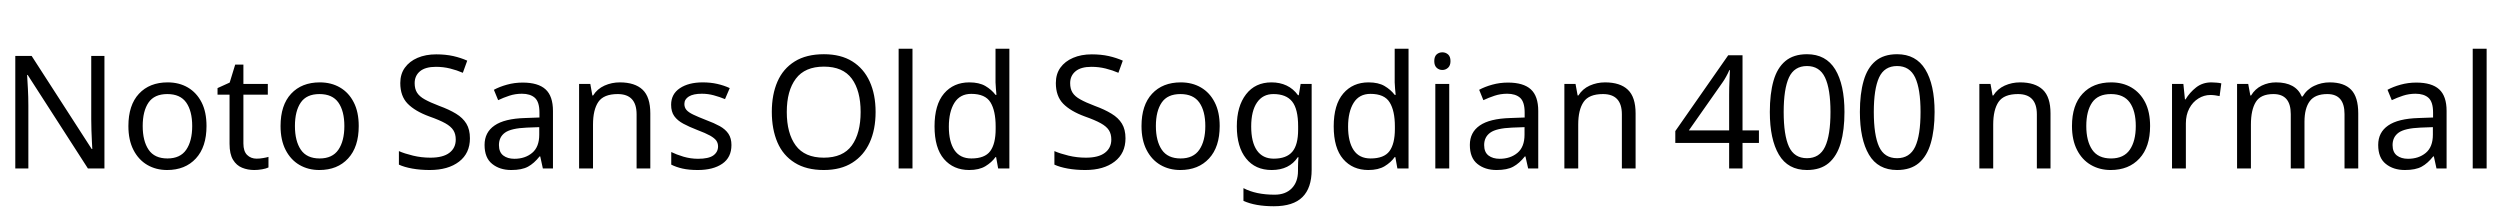 <svg xmlns="http://www.w3.org/2000/svg" xmlns:xlink="http://www.w3.org/1999/xlink" width="380.856" height="32.688"><path fill="black" d="M15.91 8.52L15.91 25.66L13.39 25.66L4.22 11.42L4.13 11.42Q4.18 12.26 4.25 13.51Q4.32 14.76 4.32 16.08L4.32 16.08L4.32 25.66L2.33 25.66L2.33 8.52L4.82 8.52L13.97 22.70L14.06 22.70Q14.04 22.32 14.00 21.55Q13.97 20.78 13.93 19.87Q13.90 18.96 13.90 18.19L13.90 18.19L13.90 8.52L15.91 8.52ZM31.46 19.20L31.46 19.20Q31.46 22.39 29.84 24.14Q28.22 25.90 25.46 25.90L25.46 25.90Q23.76 25.90 22.43 25.12Q21.10 24.34 20.33 22.84Q19.56 21.34 19.56 19.20L19.56 19.20Q19.56 16.01 21.17 14.28Q22.78 12.55 25.54 12.55L25.54 12.55Q27.29 12.55 28.62 13.33Q29.95 14.11 30.71 15.59Q31.46 17.06 31.46 19.20ZM21.74 19.20L21.74 19.20Q21.74 21.48 22.64 22.81Q23.54 24.14 25.51 24.14L25.51 24.14Q27.46 24.14 28.37 22.81Q29.28 21.48 29.28 19.20L29.28 19.20Q29.28 16.92 28.37 15.62Q27.46 14.33 25.49 14.33L25.49 14.33Q23.52 14.33 22.63 15.62Q21.74 16.92 21.74 19.20ZM39.10 24.17L39.10 24.17Q39.58 24.17 40.08 24.08Q40.58 24 40.90 23.90L40.90 23.90L40.90 25.51Q40.56 25.68 39.94 25.79Q39.31 25.90 38.74 25.90L38.74 25.90Q37.73 25.90 36.88 25.55Q36.02 25.20 35.50 24.34Q34.97 23.47 34.97 21.91L34.97 21.91L34.97 14.42L33.14 14.42L33.14 13.42L34.99 12.58L35.83 9.84L37.08 9.84L37.08 12.79L40.80 12.79L40.80 14.42L37.08 14.42L37.08 21.86Q37.08 23.04 37.64 23.60Q38.21 24.17 39.10 24.17ZM54.65 19.20L54.65 19.20Q54.65 22.39 53.03 24.14Q51.41 25.90 48.65 25.90L48.65 25.90Q46.94 25.90 45.61 25.12Q44.28 24.34 43.51 22.84Q42.74 21.34 42.74 19.20L42.74 19.20Q42.74 16.01 44.35 14.28Q45.96 12.55 48.72 12.55L48.72 12.55Q50.47 12.55 51.80 13.33Q53.14 14.11 53.89 15.59Q54.65 17.06 54.65 19.20ZM44.93 19.20L44.93 19.20Q44.93 21.48 45.83 22.81Q46.73 24.14 48.70 24.14L48.70 24.14Q50.64 24.14 51.55 22.81Q52.46 21.48 52.46 19.20L52.46 19.20Q52.46 16.92 51.55 15.62Q50.64 14.33 48.67 14.33L48.67 14.33Q46.70 14.33 45.82 15.62Q44.93 16.92 44.93 19.20ZM71.59 21.07L71.59 21.07Q71.59 23.35 69.94 24.62Q68.28 25.90 65.47 25.90L65.47 25.90Q64.03 25.90 62.81 25.68Q61.58 25.46 60.77 25.08L60.77 25.08L60.77 23.02Q61.63 23.40 62.92 23.71Q64.20 24.02 65.57 24.02L65.57 24.02Q67.49 24.02 68.46 23.28Q69.43 22.54 69.43 21.26L69.43 21.26Q69.43 20.42 69.07 19.85Q68.71 19.27 67.84 18.78Q66.96 18.29 65.40 17.74L65.40 17.74Q63.22 16.94 62.10 15.79Q60.98 14.64 60.98 12.65L60.98 12.65Q60.98 11.28 61.68 10.31Q62.38 9.34 63.61 8.81Q64.85 8.28 66.46 8.28L66.46 8.28Q67.87 8.28 69.05 8.54Q70.22 8.81 71.18 9.24L71.18 9.24L70.51 11.09Q69.62 10.70 68.58 10.44Q67.54 10.18 66.41 10.18L66.41 10.18Q64.80 10.18 63.98 10.86Q63.17 11.54 63.17 12.67L63.17 12.67Q63.17 13.54 63.53 14.11Q63.89 14.69 64.70 15.14Q65.52 15.60 66.91 16.13L66.91 16.13Q68.42 16.68 69.47 17.32Q70.51 17.95 71.05 18.84Q71.59 19.73 71.59 21.07ZM79.63 12.58L79.63 12.58Q81.98 12.58 83.11 13.61Q84.24 14.64 84.24 16.90L84.24 16.90L84.24 25.66L82.70 25.66L82.30 23.83L82.20 23.83Q81.36 24.89 80.44 25.39Q79.51 25.90 77.88 25.90L77.88 25.90Q76.13 25.90 74.98 24.97Q73.82 24.05 73.82 22.08L73.82 22.08Q73.82 20.16 75.34 19.12Q76.85 18.07 79.99 17.98L79.99 17.98L82.18 17.90L82.18 17.14Q82.18 15.53 81.48 14.90Q80.78 14.28 79.51 14.28L79.51 14.28Q78.50 14.28 77.59 14.58Q76.68 14.88 75.89 15.26L75.89 15.26L75.24 13.68Q76.08 13.22 77.23 12.90Q78.38 12.58 79.63 12.58ZM82.15 19.37L80.26 19.44Q77.86 19.54 76.93 20.21Q76.01 20.88 76.01 22.10L76.01 22.10Q76.01 23.18 76.67 23.69Q77.33 24.19 78.36 24.19L78.36 24.19Q79.99 24.19 81.07 23.29Q82.15 22.39 82.15 20.52L82.15 20.52L82.15 19.37ZM94.42 12.55L94.42 12.55Q96.72 12.55 97.90 13.67Q99.07 14.78 99.07 17.28L99.07 17.28L99.07 25.66L96.98 25.66L96.98 17.42Q96.98 14.33 94.10 14.33L94.10 14.33Q91.97 14.33 91.15 15.53Q90.34 16.73 90.34 18.98L90.34 18.98L90.34 25.66L88.22 25.66L88.22 12.79L89.93 12.79L90.24 14.54L90.36 14.54Q90.98 13.54 92.09 13.04Q93.19 12.55 94.42 12.55ZM111.43 22.10L111.43 22.10Q111.43 23.98 110.04 24.94Q108.65 25.90 106.30 25.90L106.30 25.90Q104.95 25.90 103.98 25.68Q103.01 25.46 102.26 25.08L102.26 25.08L102.26 23.16Q103.03 23.54 104.12 23.87Q105.22 24.19 106.34 24.19L106.34 24.19Q107.95 24.19 108.67 23.68Q109.39 23.16 109.39 22.30L109.39 22.30Q109.39 21.82 109.13 21.43Q108.86 21.05 108.18 20.66Q107.50 20.28 106.22 19.80L106.22 19.80Q104.98 19.32 104.09 18.84Q103.20 18.36 102.72 17.69Q102.24 17.02 102.24 15.96L102.24 15.96Q102.24 14.33 103.57 13.44Q104.90 12.55 107.06 12.55L107.06 12.55Q108.24 12.55 109.26 12.78Q110.28 13.01 111.17 13.42L111.17 13.42L110.45 15.10Q109.63 14.76 108.74 14.52Q107.86 14.28 106.92 14.28L106.92 14.28Q105.62 14.28 104.94 14.70Q104.26 15.12 104.26 15.84L104.26 15.84Q104.26 16.37 104.57 16.74Q104.88 17.11 105.61 17.46Q106.34 17.81 107.57 18.29L107.57 18.29Q108.79 18.74 109.66 19.22Q110.52 19.70 110.98 20.39Q111.43 21.07 111.43 22.10ZM133.39 17.06L133.39 17.06Q133.39 19.73 132.49 21.71Q131.59 23.69 129.84 24.79Q128.09 25.90 125.50 25.90L125.50 25.90Q122.83 25.90 121.07 24.79Q119.30 23.69 118.44 21.70Q117.58 19.70 117.58 17.04L117.58 17.04Q117.58 14.40 118.44 12.43Q119.30 10.46 121.07 9.36Q122.83 8.26 125.52 8.26L125.52 8.26Q128.09 8.26 129.84 9.35Q131.59 10.44 132.49 12.42Q133.39 14.40 133.39 17.06ZM119.86 17.06L119.86 17.06Q119.86 20.30 121.22 22.16Q122.59 24.02 125.50 24.02L125.50 24.02Q128.42 24.02 129.77 22.16Q131.11 20.30 131.11 17.06L131.11 17.06Q131.11 13.82 129.77 11.99Q128.42 10.15 125.52 10.15L125.52 10.15Q122.62 10.15 121.24 11.99Q119.86 13.82 119.86 17.06ZM139.01 7.42L139.01 25.66L136.90 25.66L136.90 7.42L139.01 7.42ZM147.65 25.90L147.65 25.90Q145.25 25.90 143.81 24.23Q142.37 22.56 142.37 19.25L142.37 19.25Q142.37 15.94 143.82 14.24Q145.27 12.55 147.67 12.55L147.67 12.55Q149.16 12.55 150.11 13.10Q151.06 13.66 151.66 14.45L151.66 14.45L151.80 14.45Q151.78 14.14 151.72 13.52Q151.66 12.91 151.66 12.55L151.66 12.55L151.66 7.42L153.77 7.42L153.77 25.66L152.06 25.66L151.75 23.93L151.66 23.93Q151.08 24.74 150.12 25.32Q149.16 25.90 147.65 25.90ZM147.98 24.14L147.98 24.14Q150.02 24.14 150.85 23.03Q151.68 21.91 151.68 19.66L151.68 19.66L151.68 19.27Q151.68 16.87 150.89 15.59Q150.10 14.30 147.96 14.30L147.96 14.30Q146.26 14.30 145.40 15.66Q144.55 17.02 144.55 19.30L144.55 19.30Q144.55 21.60 145.40 22.87Q146.26 24.14 147.98 24.14ZM171.46 21.07L171.46 21.07Q171.46 23.35 169.80 24.62Q168.14 25.90 165.34 25.90L165.34 25.90Q163.90 25.90 162.67 25.68Q161.45 25.46 160.63 25.08L160.63 25.08L160.63 23.02Q161.50 23.40 162.78 23.71Q164.06 24.02 165.43 24.02L165.43 24.02Q167.35 24.02 168.32 23.28Q169.30 22.54 169.30 21.26L169.30 21.26Q169.30 20.42 168.94 19.85Q168.58 19.27 167.70 18.78Q166.82 18.29 165.26 17.74L165.26 17.74Q163.08 16.94 161.96 15.79Q160.85 14.64 160.85 12.65L160.85 12.65Q160.85 11.28 161.54 10.31Q162.24 9.34 163.48 8.81Q164.71 8.28 166.32 8.28L166.32 8.28Q167.74 8.28 168.91 8.54Q170.09 8.81 171.05 9.24L171.05 9.24L170.38 11.09Q169.49 10.70 168.44 10.44Q167.40 10.18 166.27 10.18L166.27 10.18Q164.66 10.18 163.85 10.86Q163.03 11.54 163.03 12.67L163.03 12.67Q163.03 13.54 163.39 14.11Q163.75 14.69 164.57 15.14Q165.38 15.60 166.78 16.13L166.78 16.13Q168.29 16.68 169.33 17.32Q170.38 17.95 170.92 18.84Q171.46 19.73 171.46 21.07ZM185.81 19.20L185.81 19.20Q185.81 22.39 184.19 24.14Q182.57 25.90 179.81 25.90L179.81 25.90Q178.10 25.90 176.77 25.12Q175.44 24.34 174.67 22.84Q173.90 21.34 173.90 19.20L173.90 19.20Q173.90 16.01 175.51 14.28Q177.12 12.55 179.88 12.55L179.88 12.55Q181.63 12.55 182.96 13.33Q184.30 14.11 185.05 15.59Q185.81 17.06 185.81 19.20ZM176.09 19.20L176.09 19.20Q176.09 21.48 176.99 22.81Q177.89 24.14 179.86 24.14L179.86 24.14Q181.80 24.14 182.71 22.81Q183.62 21.48 183.62 19.20L183.62 19.20Q183.62 16.92 182.71 15.62Q181.80 14.33 179.83 14.33L179.83 14.33Q177.86 14.33 176.98 15.62Q176.09 16.92 176.09 19.20ZM193.70 12.55L193.70 12.55Q194.98 12.55 196.00 13.03Q197.02 13.51 197.74 14.50L197.74 14.50L197.86 14.50L198.14 12.79L199.82 12.79L199.82 25.87Q199.82 28.63 198.42 30.02Q197.02 31.42 194.06 31.42L194.06 31.42Q191.23 31.42 189.43 30.60L189.43 30.60L189.43 28.66Q191.33 29.66 194.18 29.66L194.18 29.66Q195.84 29.66 196.79 28.69Q197.74 27.72 197.74 26.04L197.74 26.04L197.74 25.54Q197.74 25.25 197.76 24.71Q197.78 24.17 197.81 23.95L197.81 23.95L197.71 23.95Q196.42 25.90 193.73 25.90L193.73 25.90Q191.23 25.90 189.83 24.14Q188.42 22.39 188.42 19.25L188.42 19.25Q188.42 16.18 189.83 14.36Q191.23 12.55 193.70 12.55ZM193.99 14.33L193.99 14.33Q192.38 14.33 191.50 15.61Q190.61 16.90 190.61 19.27L190.61 19.27Q190.61 21.65 191.48 22.91Q192.36 24.17 194.04 24.17L194.04 24.17Q195.98 24.17 196.87 23.12Q197.76 22.08 197.76 19.75L197.76 19.75L197.76 19.25Q197.76 16.61 196.85 15.47Q195.94 14.33 193.99 14.33ZM208.46 25.90L208.46 25.90Q206.06 25.90 204.62 24.23Q203.18 22.56 203.18 19.25L203.18 19.25Q203.18 15.94 204.64 14.24Q206.09 12.55 208.49 12.55L208.49 12.55Q209.98 12.55 210.92 13.10Q211.87 13.66 212.47 14.45L212.47 14.45L212.62 14.45Q212.59 14.14 212.53 13.52Q212.47 12.91 212.47 12.55L212.47 12.55L212.47 7.42L214.58 7.42L214.58 25.66L212.88 25.66L212.57 23.93L212.47 23.93Q211.90 24.74 210.94 25.32Q209.98 25.90 208.46 25.90ZM208.80 24.14L208.80 24.14Q210.84 24.14 211.67 23.03Q212.50 21.91 212.50 19.66L212.50 19.66L212.50 19.27Q212.50 16.87 211.70 15.59Q210.91 14.30 208.78 14.30L208.78 14.30Q207.07 14.30 206.22 15.66Q205.37 17.02 205.37 19.30L205.37 19.30Q205.37 21.60 206.22 22.87Q207.07 24.14 208.80 24.14ZM219.74 7.97L219.74 7.97Q220.22 7.97 220.60 8.29Q220.97 8.62 220.97 9.31L220.97 9.31Q220.97 9.98 220.60 10.32Q220.22 10.66 219.74 10.66L219.74 10.66Q219.22 10.66 218.86 10.32Q218.50 9.98 218.50 9.31L218.50 9.31Q218.50 8.62 218.86 8.29Q219.22 7.97 219.74 7.97ZM218.66 12.79L220.78 12.79L220.78 25.66L218.66 25.66L218.66 12.79ZM229.73 12.58L229.73 12.58Q232.08 12.58 233.21 13.61Q234.34 14.64 234.34 16.90L234.34 16.90L234.34 25.66L232.80 25.66L232.39 23.83L232.30 23.83Q231.46 24.89 230.53 25.39Q229.61 25.90 227.98 25.90L227.98 25.90Q226.22 25.90 225.07 24.97Q223.92 24.05 223.92 22.08L223.92 22.08Q223.92 20.16 225.43 19.12Q226.94 18.07 230.09 17.98L230.09 17.98L232.27 17.90L232.27 17.14Q232.27 15.53 231.58 14.90Q230.88 14.28 229.61 14.28L229.61 14.28Q228.60 14.28 227.69 14.58Q226.78 14.88 225.98 15.26L225.98 15.26L225.34 13.68Q226.18 13.22 227.33 12.90Q228.48 12.58 229.73 12.58ZM232.25 19.37L230.35 19.44Q227.95 19.54 227.03 20.21Q226.10 20.88 226.10 22.10L226.10 22.10Q226.10 23.18 226.76 23.69Q227.42 24.19 228.46 24.19L228.46 24.19Q230.09 24.19 231.17 23.29Q232.25 22.39 232.25 20.52L232.25 20.52L232.25 19.37ZM244.51 12.55L244.51 12.55Q246.82 12.55 247.99 13.67Q249.17 14.78 249.17 17.28L249.17 17.28L249.17 25.66L247.08 25.66L247.08 17.42Q247.08 14.33 244.20 14.33L244.20 14.33Q242.06 14.33 241.25 15.53Q240.43 16.73 240.43 18.98L240.43 18.98L240.43 25.66L238.32 25.66L238.32 12.79L240.02 12.79L240.34 14.54L240.46 14.54Q241.08 13.54 242.18 13.04Q243.29 12.55 244.51 12.55ZM267.96 19.87L267.96 21.77L265.46 21.77L265.46 25.66L263.42 25.66L263.42 21.77L255.22 21.77L255.22 19.97L263.28 8.42L265.46 8.42L265.46 19.87L267.96 19.87ZM263.42 19.87L263.42 14.47Q263.42 13.22 263.47 12.35Q263.52 11.47 263.54 10.68L263.54 10.68L263.45 10.68Q263.26 11.14 262.97 11.66Q262.68 12.19 262.42 12.55L262.42 12.55L257.28 19.87L263.42 19.87ZM280.99 17.06L280.99 17.06Q280.99 19.82 280.42 21.80Q279.84 23.78 278.59 24.84Q277.34 25.90 275.28 25.90L275.28 25.90Q272.38 25.90 271.00 23.56Q269.62 21.22 269.62 17.06L269.62 17.06Q269.62 14.28 270.18 12.31Q270.74 10.34 271.99 9.30Q273.24 8.26 275.28 8.26L275.28 8.26Q278.16 8.26 279.58 10.57Q280.99 12.89 280.99 17.06ZM271.73 17.06L271.73 17.06Q271.73 20.59 272.53 22.34Q273.34 24.10 275.28 24.10L275.28 24.10Q277.20 24.10 278.03 22.36Q278.86 20.62 278.86 17.06L278.86 17.06Q278.86 13.56 278.03 11.81Q277.20 10.06 275.28 10.06L275.28 10.06Q273.34 10.06 272.53 11.81Q271.73 13.56 271.73 17.06ZM294.72 17.06L294.72 17.06Q294.72 19.82 294.14 21.80Q293.57 23.78 292.32 24.84Q291.07 25.90 289.01 25.90L289.01 25.90Q286.10 25.90 284.72 23.56Q283.34 21.22 283.34 17.06L283.34 17.06Q283.34 14.28 283.91 12.31Q284.47 10.34 285.72 9.30Q286.97 8.26 289.01 8.26L289.01 8.26Q291.89 8.26 293.30 10.57Q294.72 12.89 294.72 17.06ZM285.46 17.06L285.46 17.06Q285.46 20.59 286.26 22.34Q287.06 24.10 289.01 24.10L289.01 24.10Q290.93 24.10 291.76 22.36Q292.58 20.62 292.58 17.06L292.58 17.06Q292.58 13.56 291.76 11.81Q290.93 10.06 289.01 10.06L289.01 10.06Q287.06 10.06 286.26 11.81Q285.46 13.56 285.46 17.06ZM307.73 12.55L307.73 12.55Q310.03 12.55 311.21 13.67Q312.38 14.78 312.38 17.28L312.38 17.28L312.38 25.66L310.30 25.66L310.30 17.42Q310.30 14.33 307.42 14.33L307.42 14.33Q305.28 14.33 304.46 15.53Q303.65 16.73 303.65 18.98L303.65 18.98L303.65 25.66L301.54 25.66L301.54 12.79L303.24 12.79L303.55 14.54L303.67 14.54Q304.30 13.54 305.40 13.04Q306.50 12.55 307.73 12.55ZM327.55 19.20L327.55 19.20Q327.55 22.39 325.93 24.14Q324.31 25.90 321.55 25.90L321.55 25.90Q319.85 25.90 318.52 25.12Q317.18 24.34 316.42 22.84Q315.65 21.34 315.65 19.20L315.65 19.20Q315.65 16.01 317.26 14.28Q318.86 12.55 321.62 12.55L321.62 12.55Q323.38 12.55 324.71 13.33Q326.04 14.11 326.80 15.59Q327.55 17.06 327.55 19.20ZM317.83 19.20L317.83 19.20Q317.83 21.48 318.73 22.81Q319.63 24.14 321.60 24.14L321.60 24.14Q323.54 24.14 324.46 22.81Q325.37 21.48 325.37 19.20L325.37 19.20Q325.37 16.92 324.46 15.62Q323.54 14.33 321.58 14.33L321.58 14.33Q319.61 14.33 318.72 15.62Q317.83 16.92 317.83 19.20ZM336.89 12.55L336.89 12.55Q337.25 12.55 337.67 12.59Q338.09 12.62 338.40 12.70L338.40 12.70L338.14 14.64Q337.82 14.57 337.45 14.52Q337.08 14.47 336.74 14.47L336.74 14.47Q335.76 14.47 334.90 15.01Q334.03 15.55 333.52 16.52Q333.00 17.50 333.00 18.79L333.00 18.79L333.00 25.66L330.89 25.66L330.89 12.79L332.62 12.79L332.86 15.14L332.95 15.14Q333.58 14.09 334.56 13.32Q335.54 12.55 336.89 12.55ZM354.91 12.55L354.91 12.55Q357.10 12.55 358.18 13.67Q359.26 14.78 359.26 17.28L359.26 17.28L359.26 25.66L357.17 25.66L357.17 17.38Q357.17 14.33 354.55 14.33L354.55 14.33Q352.68 14.33 351.88 15.41Q351.07 16.49 351.07 18.55L351.07 18.55L351.07 25.66L348.98 25.66L348.98 17.38Q348.98 14.33 346.34 14.33L346.34 14.33Q344.40 14.33 343.66 15.53Q342.91 16.73 342.91 18.98L342.91 18.98L342.91 25.66L340.80 25.66L340.80 12.79L342.50 12.79L342.82 14.54L342.94 14.54Q343.54 13.54 344.56 13.04Q345.58 12.55 346.73 12.55L346.73 12.55Q349.75 12.55 350.66 14.71L350.66 14.71L350.78 14.71Q351.43 13.61 352.55 13.08Q353.66 12.55 354.91 12.55ZM368.11 12.58L368.11 12.58Q370.46 12.58 371.59 13.61Q372.72 14.64 372.72 16.90L372.72 16.90L372.72 25.66L371.18 25.66L370.78 23.83L370.68 23.83Q369.84 24.89 368.92 25.39Q367.99 25.90 366.36 25.90L366.36 25.90Q364.61 25.90 363.46 24.97Q362.30 24.05 362.30 22.08L362.30 22.08Q362.30 20.16 363.82 19.12Q365.33 18.07 368.47 17.98L368.47 17.98L370.66 17.90L370.66 17.14Q370.66 15.53 369.96 14.90Q369.26 14.28 367.99 14.28L367.99 14.28Q366.98 14.28 366.07 14.58Q365.16 14.88 364.37 15.26L364.37 15.26L363.72 13.68Q364.56 13.22 365.71 12.90Q366.86 12.58 368.11 12.58ZM370.63 19.37L368.74 19.44Q366.34 19.54 365.41 20.21Q364.49 20.88 364.49 22.10L364.49 22.10Q364.49 23.18 365.15 23.69Q365.81 24.19 366.84 24.19L366.84 24.19Q368.47 24.19 369.55 23.29Q370.63 22.39 370.63 20.52L370.63 20.52L370.63 19.37ZM378.82 7.42L378.82 25.66L376.70 25.66L376.70 7.42L378.82 7.42Z"/></svg>